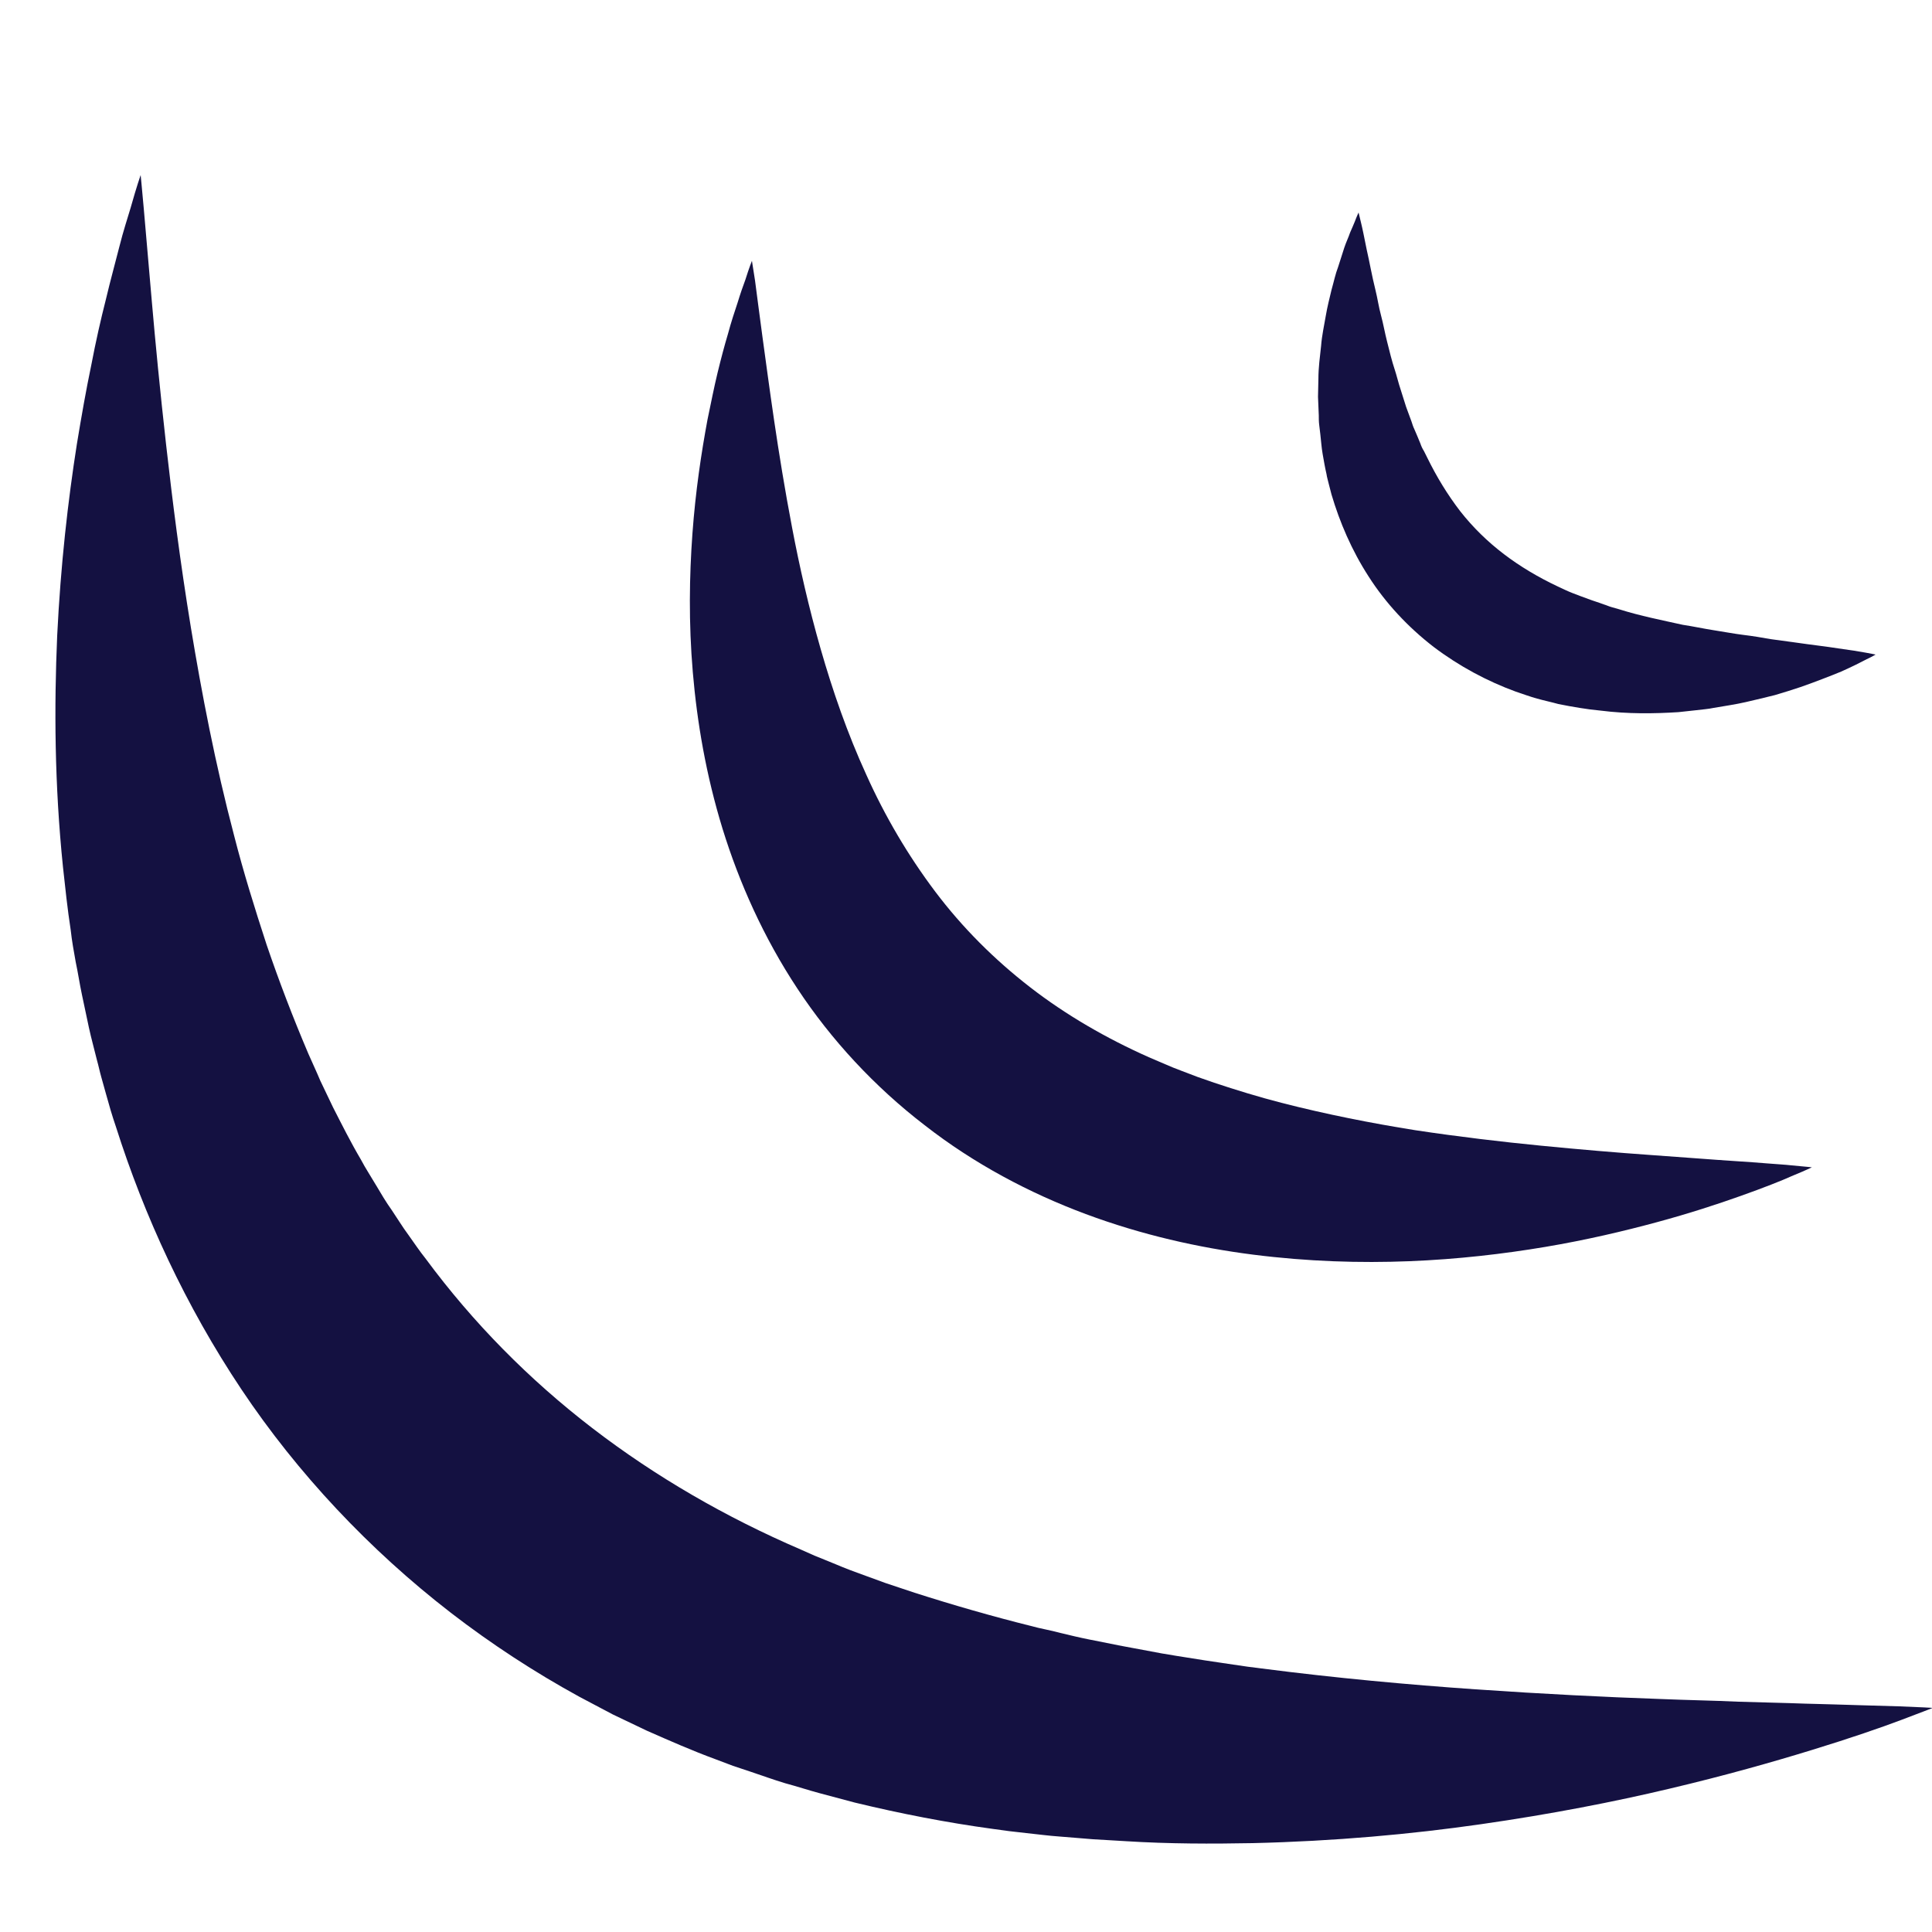<?xml version="1.0" encoding="utf-8"?>
<!-- Generator: Adobe Illustrator 18.0.0, SVG Export Plug-In . SVG Version: 6.00 Build 0)  -->
<svg version="1.2" baseProfile="tiny" id="Layer_1" xmlns="http://www.w3.org/2000/svg" xmlns:xlink="http://www.w3.org/1999/xlink"
	 x="0px" y="0px" viewBox="0 0 500 500" xml:space="preserve">
<path fill="#141141" d="M36.4,45.3c0,0,0.3,3,0.8,8.6c0.5,5.6,1.2,13.8,2.1,24.2c0.9,10.4,2.1,22.9,3.7,37.1
	c1.6,14.2,3.6,30.1,6.4,47.2c2.8,17,6.3,35.3,11.2,53.9c2.4,9.4,5.3,18.7,8.4,28.2c3.2,9.4,6.8,18.8,10.8,28.2c1,2.3,2.1,4.6,3.1,7
	c1.1,2.3,2.2,4.6,3.3,6.9c2.3,4.5,4.6,9.1,7.2,13.5c0.6,1.1,1.2,2.2,1.9,3.3l2,3.3c1.3,2.2,2.6,4.4,4.1,6.5l2.1,3.2
	c0.7,1.1,1.4,2.1,2.2,3.2c1.5,2.1,2.9,4.2,4.5,6.2c12.2,16.5,26.7,31.2,43.1,43.8c16.4,12.6,34.6,23.1,53.9,31.4l3.6,1.6l3.7,1.5
	c2.4,1,4.8,2,7.3,2.9c2.5,0.9,4.9,1.8,7.4,2.7c2.5,0.8,5,1.7,7.5,2.5c10,3.2,20.1,6.1,30.1,8.6c2.5,0.7,5.1,1.1,7.6,1.8
	c2.5,0.6,5,1.2,7.5,1.7c2.5,0.5,5,1,7.5,1.5c2.5,0.5,5,0.9,7.5,1.4c5,1,10,1.7,14.9,2.5c2.5,0.4,4.9,0.7,7.4,1.1
	c2.5,0.4,4.9,0.7,7.3,1c19.4,2.5,38.1,4.2,55.4,5.4c17.4,1.2,33.5,2,47.8,2.5c7.2,0.3,13.9,0.4,20.2,0.7c6.3,0.2,12,0.3,17.2,0.5
	c2.6,0.1,5.1,0.1,7.4,0.2c2.3,0.1,4.5,0.1,6.6,0.2c4.1,0.1,7.5,0.2,10.4,0.3c5.6,0.2,8.7,0.4,8.7,0.4s-2.8,1.1-8.1,3.1
	c-5.3,2-13.1,4.7-23.2,7.8c-10.1,3.1-22.4,6.6-36.8,10c-14.3,3.4-30.7,6.6-48.8,9.2c-18.1,2.6-37.9,4.4-59.1,4.9
	c-10.6,0.2-21.6,0.2-32.8-0.5c-2.8-0.2-5.6-0.3-8.5-0.5c-2.8-0.2-5.7-0.5-8.6-0.7c-2.9-0.2-5.8-0.6-8.7-0.9
	c-1.5-0.2-2.9-0.3-4.4-0.5c-1.5-0.2-2.9-0.4-4.4-0.6c-11.7-1.6-23.6-3.9-35.6-6.8c-3-0.8-6-1.6-9-2.4c-3-0.8-6-1.8-9-2.6
	c-3-0.9-6-2-9-3l-4.5-1.5l-4.5-1.7c-6-2.2-11.9-4.8-17.8-7.4c-2.9-1.4-5.9-2.8-8.8-4.2c-2.9-1.5-5.8-3.1-8.7-4.6
	c-11.5-6.3-22.7-13.6-33.2-21.7c-21.1-16.3-39.7-36.1-54.2-57.8c-14.5-21.7-25.2-45-32.5-68c-1-2.9-1.8-5.7-2.6-8.6
	c-0.4-1.4-0.8-2.9-1.2-4.3c-0.4-1.4-0.7-2.9-1.1-4.3c-0.7-2.9-1.5-5.7-2.1-8.5c-0.6-2.8-1.2-5.7-1.8-8.5c-0.6-2.8-1-5.6-1.6-8.4
	c-0.5-2.8-1-5.5-1.3-8.3c-0.4-2.7-0.8-5.5-1.1-8.2c-0.3-2.7-0.6-5.4-0.9-8.1c-2.2-21.4-2.3-41.5-1.5-59.9c0.9-18.4,2.8-35,5.1-49.6
	c1.2-7.3,2.4-14.1,3.7-20.3c1.2-6.3,2.5-12,3.8-17.1c1.2-5.1,2.5-9.7,3.5-13.7c1-4,2.1-7.3,2.9-10C35.4,48.1,36.4,45.3,36.4,45.3z"
	/>
<path fill="#141141" d="M194.6,67.5c0,0,0.3,1.8,0.8,5.1c0.4,3.3,1.1,8.2,1.9,14.4c1.7,12.3,3.9,29.7,7.7,49.6
	c1.9,10,4.3,20.6,7.4,31.4c3.1,10.8,6.9,21.8,11.8,32.5c4.8,10.7,10.8,20.9,17.8,30.2c7,9.3,15.3,17.6,24.6,24.8
	c9.3,7.2,19.7,13.2,30.7,18.1l2.1,0.9l2.1,0.9c1.4,0.6,2.8,1.2,4.2,1.7c1.4,0.5,2.8,1.1,4.2,1.6c1.4,0.5,2.9,1,4.3,1.5
	c5.7,1.9,11.6,3.7,17.4,5.2c11.7,3,23.4,5.3,34.7,7.1c11.3,1.7,22.3,3,32.5,4c10.2,1,19.7,1.8,28.2,2.4c8.6,0.6,16,1.2,22.2,1.6
	c3.1,0.2,5.9,0.4,8.3,0.6c2.4,0.2,4.5,0.3,6.2,0.5c3.4,0.3,5.2,0.5,5.2,0.5s-1.6,0.8-4.8,2.1c-3.1,1.4-7.7,3.2-13.6,5.3
	c-5.9,2.1-13.2,4.5-21.7,6.8c-8.5,2.3-18.2,4.6-28.9,6.4c-10.7,1.8-22.6,3.2-35.2,3.7c-12.7,0.5-26.2,0.1-40.4-1.7
	c-14.1-1.8-28.8-5.1-43.3-10.5c-14.5-5.4-28.9-13-41.7-23c-12.9-9.9-24.2-22.1-32.9-35.3c-8.8-13.3-15.1-27.5-19.4-41.4
	c-4.3-14-6.6-27.6-7.7-40.5c-1.1-12.9-0.9-24.9-0.1-35.9c0.8-11,2.3-20.9,3.9-29.5c0.9-4.3,1.7-8.4,2.6-12.1
	c0.9-3.7,1.8-7.1,2.7-10.1c0.8-3,1.7-5.7,2.5-8.1c0.7-2.3,1.4-4.3,2-5.9C193.9,69.2,194.6,67.5,194.6,67.5z"/>
<path fill="#141141" d="M351.6,55c0,0,0.2,0.9,0.6,2.5c0.4,1.6,0.9,4.1,1.5,7.1c0.7,3,1.3,6.6,2.3,10.6c0.5,2,0.8,4.2,1.4,6.4
	c0.6,2.2,1,4.6,1.6,6.9c0.6,2.4,1.2,4.9,2,7.3c0.4,1.2,0.7,2.5,1.1,3.8c0.4,1.3,0.8,2.5,1.2,3.8c0.2,0.6,0.4,1.3,0.6,1.9
	c0.2,0.6,0.5,1.3,0.7,1.9c0.2,0.6,0.5,1.3,0.7,1.9c0.2,0.6,0.4,1.3,0.7,1.9c0.5,1.2,1.1,2.5,1.6,3.8c0.2,0.6,0.5,1.3,0.9,1.9
	c0.3,0.6,0.6,1.2,0.9,1.8c2.4,4.9,5.2,9.5,8.5,13.8c3.3,4.2,7.1,7.9,11.3,11.1c4.2,3.2,8.9,6,14,8.4c1.3,0.6,2.5,1.2,3.8,1.7
	c1.3,0.5,2.6,1,4,1.5c1.3,0.5,2.7,0.9,4,1.4c0.7,0.2,1.3,0.5,2,0.7c0.7,0.2,1.4,0.4,2.1,0.6c5.4,1.7,11,2.8,16.4,4
	c2.7,0.4,5.4,1,8,1.4c2.6,0.4,5.2,0.9,7.6,1.2c2.5,0.3,4.9,0.7,7.1,1.1c2.3,0.3,4.5,0.6,6.6,0.9c4.1,0.6,7.8,1,10.9,1.5
	c3,0.4,5.5,0.8,7.1,1.1c1.7,0.3,2.6,0.5,2.6,0.5s-0.8,0.5-2.3,1.2c-1.5,0.8-3.7,1.9-6.6,3.2c-1.4,0.6-3,1.2-4.8,1.9
	c-1.8,0.7-3.7,1.4-5.7,2.1c-2.1,0.7-4.3,1.4-6.7,2.1c-2.4,0.6-4.9,1.2-7.5,1.8c-2.6,0.6-5.4,1-8.3,1.5c-1.4,0.3-2.9,0.4-4.5,0.6
	c-1.5,0.2-3.1,0.3-4.6,0.5c-6.3,0.4-13.1,0.5-20.2-0.4c-0.9-0.1-1.8-0.2-2.7-0.3c-0.9-0.1-1.8-0.3-2.7-0.4c-1.8-0.3-3.6-0.6-5.5-1
	c-1.8-0.5-3.7-0.9-5.5-1.4c-1.8-0.5-3.7-1.2-5.5-1.8c-7.4-2.7-14.7-6.6-21.3-11.6c-6.6-5.1-12.4-11.3-16.8-18.2
	c-4.4-6.8-7.5-14.1-9.6-21.2c-0.2-0.9-0.5-1.8-0.7-2.7c-0.2-0.9-0.5-1.8-0.6-2.6c-0.4-1.7-0.7-3.5-1-5.2c-0.3-1.7-0.4-3.4-0.6-5.1
	c-0.1-0.8-0.2-1.7-0.3-2.5c-0.1-0.8-0.1-1.6-0.1-2.4c-0.1-1.6-0.1-3.2-0.2-4.8c0-1.6,0.1-3.1,0.1-4.6c0-3,0.4-5.8,0.7-8.6
	c0.2-2.7,0.8-5.3,1.2-7.7c0.4-2.4,1-4.7,1.5-6.8c0.6-2.1,1-4.1,1.7-5.9c0.6-1.8,1.1-3.5,1.6-5c0.5-1.5,1.1-2.7,1.5-3.9
	c0.5-1.1,0.9-2.1,1.2-2.8C351.2,55.8,351.6,55,351.6,55z"/>
</svg>
